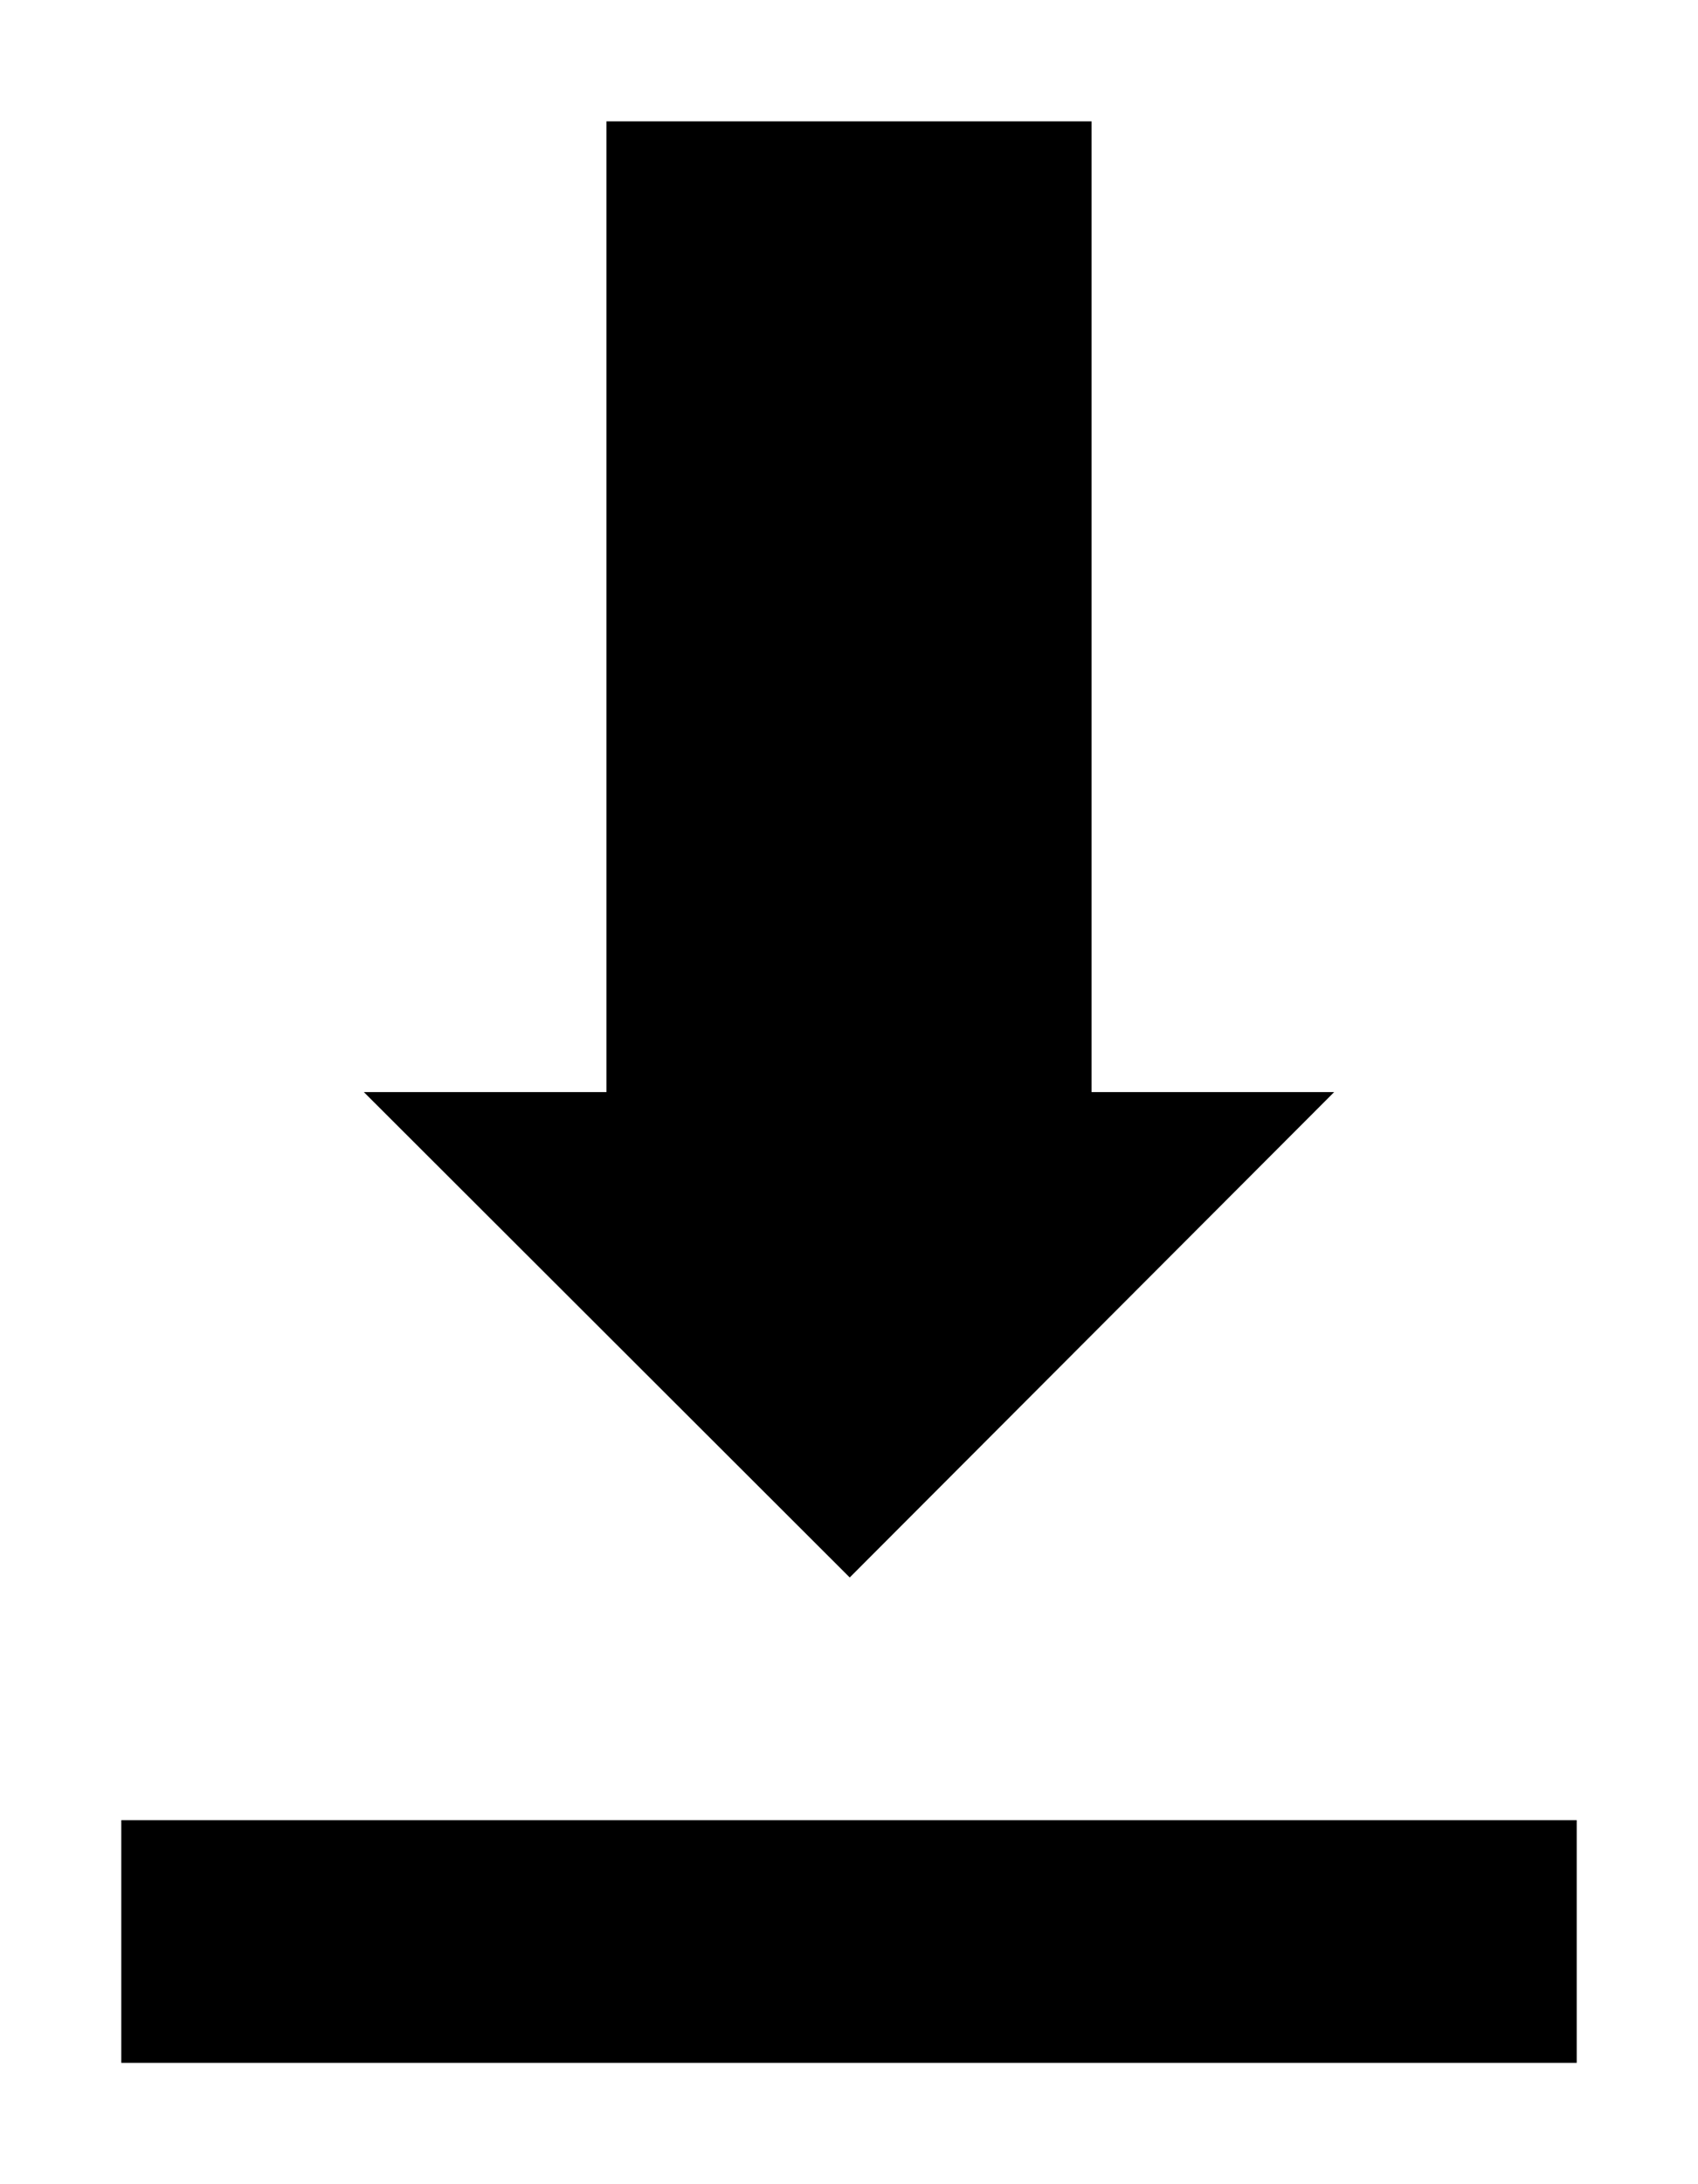 <svg version="1.1" class="iconic iconic-download" xmlns="http://www.w3.org/2000/svg" xmlns:xlink="http://www.w3.org/1999/xlink" x="0px" y="0px"
	 width="7px" height="9px" viewBox="0 0 7 9" enable-background="new 0 0 7 9" xml:space="preserve">
<path class="iconic-download-arrow iconic-elem-primary" d="M4.5,0.5h-2v4h-1l2.003,2l1.997-2h-1V0.5L4.5,0.5z"/>
<line class="iconic-download-base iconic-elem-secondary" fill="none" stroke="#000000" stroke-miterlimit="10" x1="0.5" y1="8" x2="6.5" y2="8"/>
</svg>
